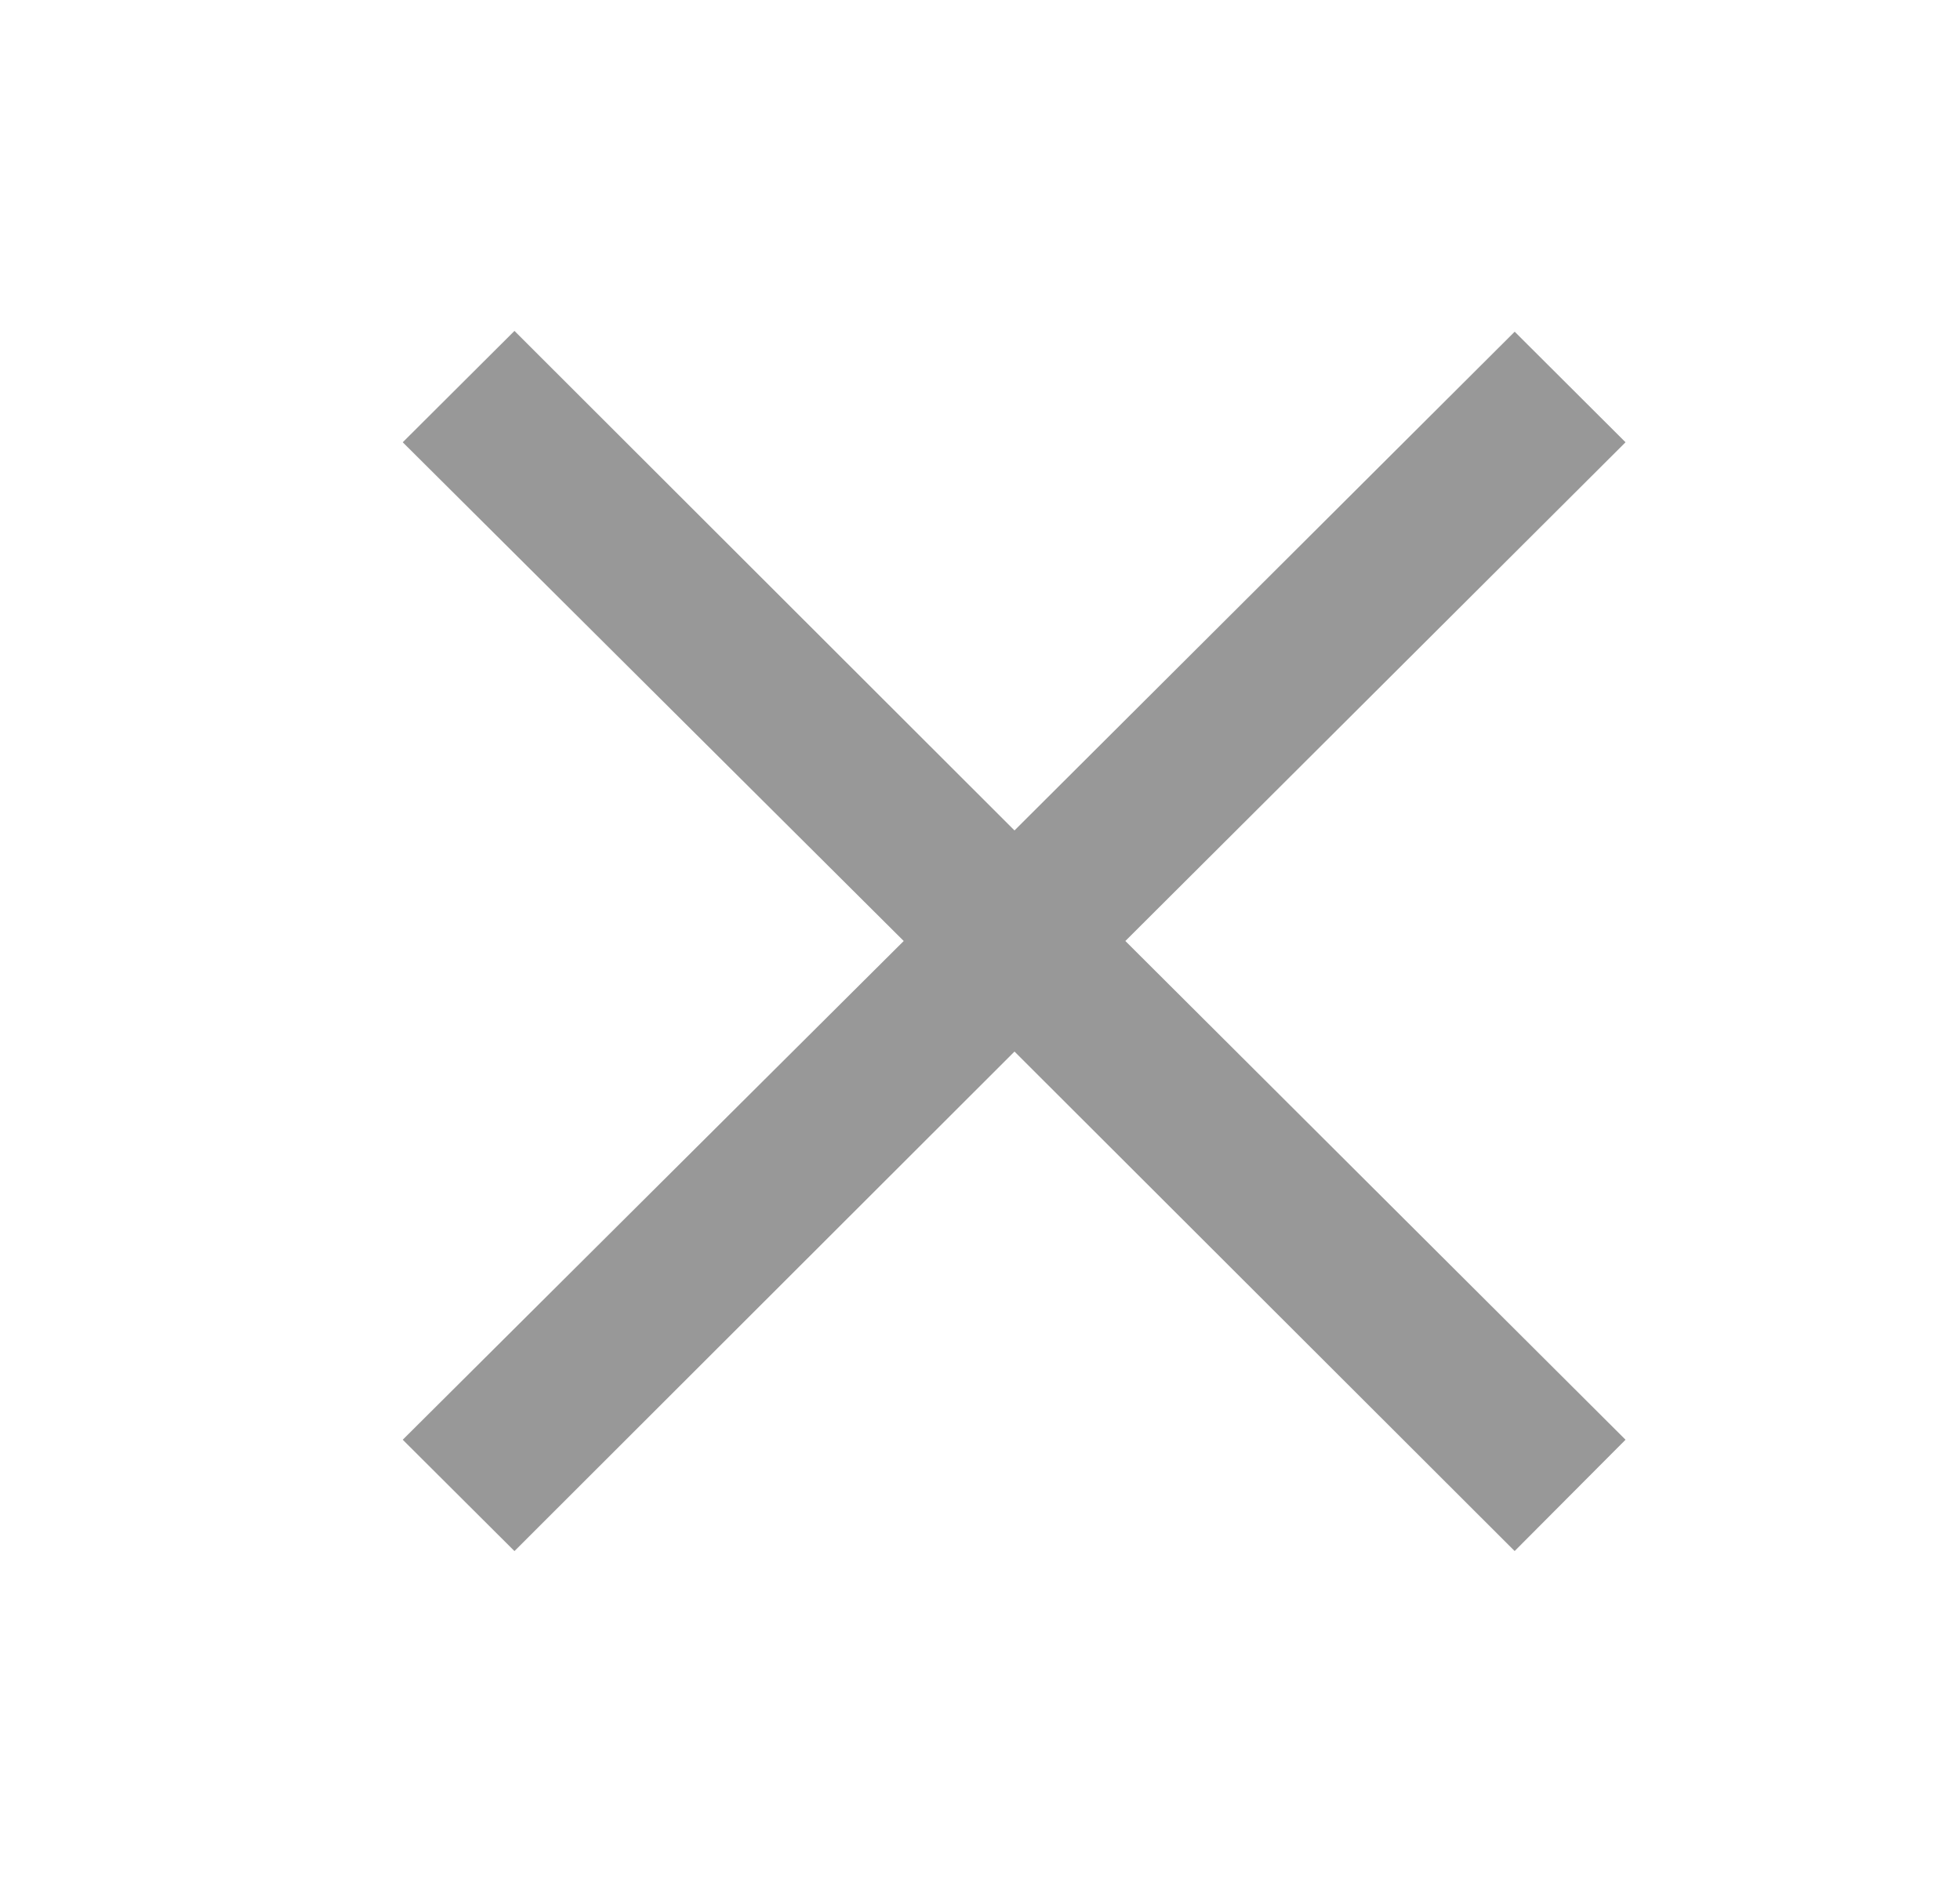 <svg width="25" height="24" fill="none" xmlns="http://www.w3.org/2000/svg"><path d="M19.32 19.78l-6.38-6.37-6.378 6.37-1.425-1.42 6.39-6.36-6.39-6.36 1.425-1.42 6.378 6.37 6.38-6.36 1.414 1.41-6.38 6.36 6.38 6.36-1.415 1.42z" fill="#989898"/></svg>